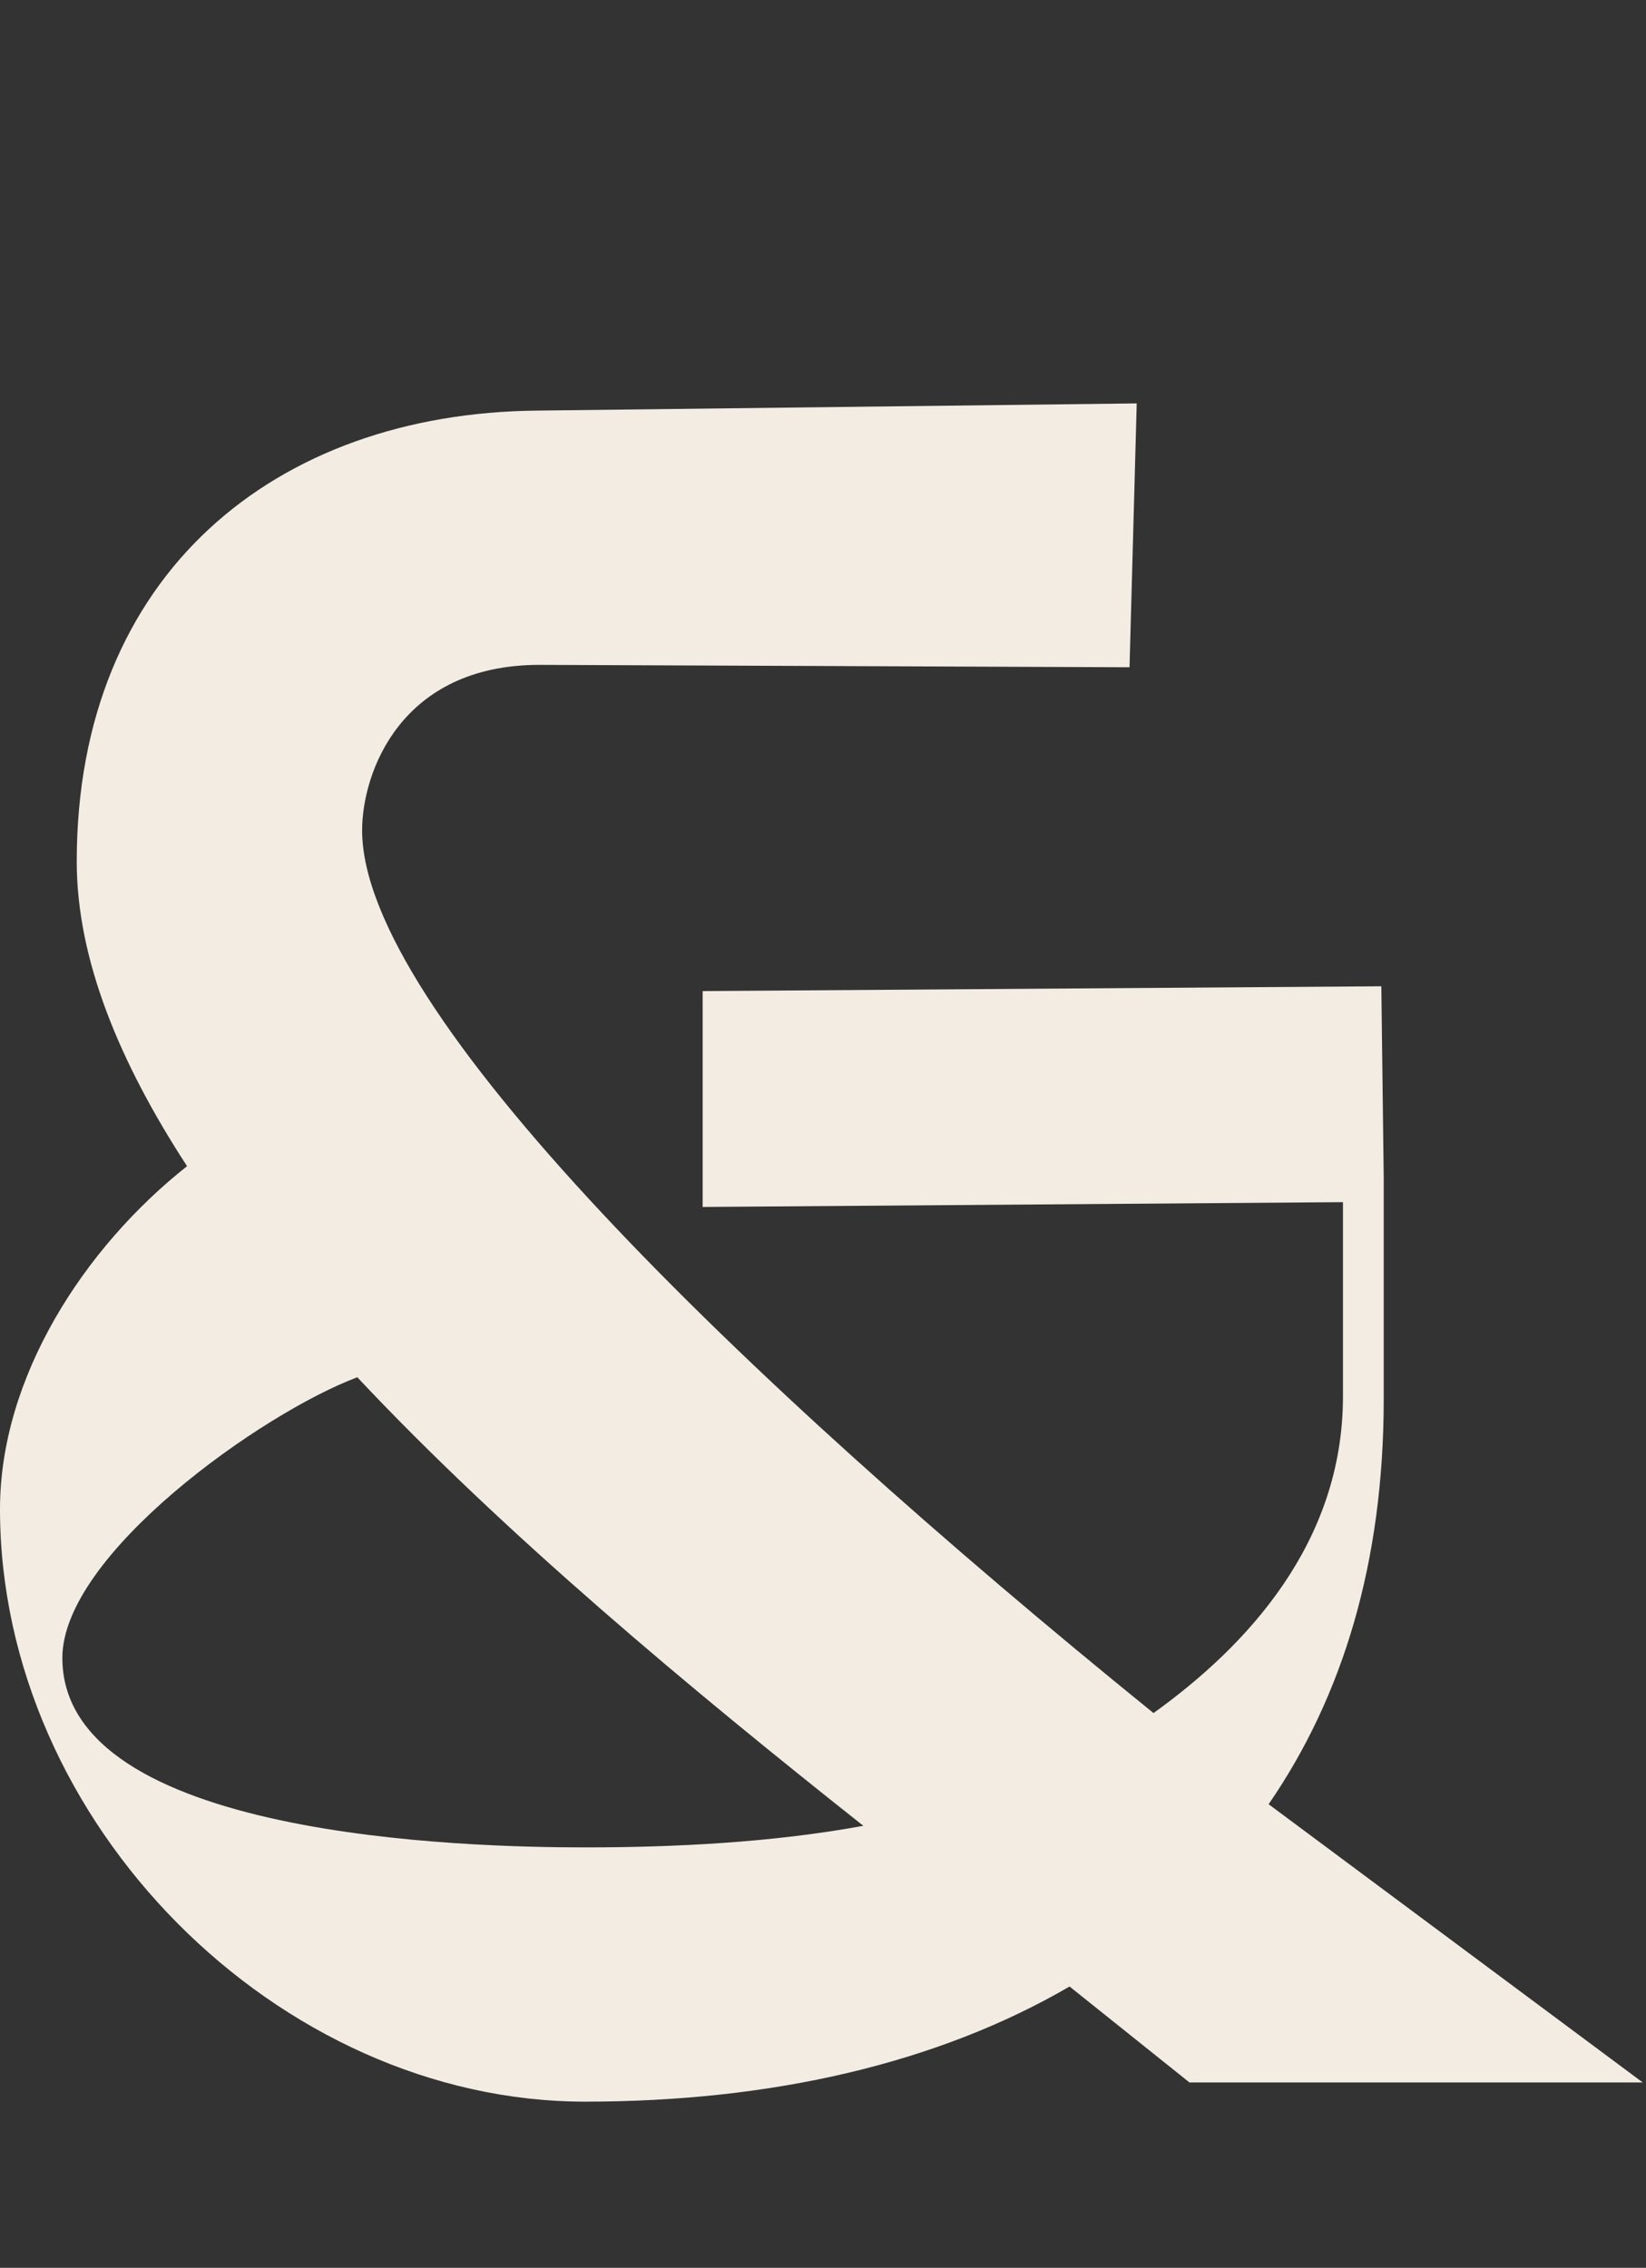 <?xml version="1.0" encoding="UTF-8"?> <svg xmlns="http://www.w3.org/2000/svg" xmlns:v="https://vecta.io/nano" width="151" height="208" fill="none"><rect width="100%" height="100%" fill="#333333" stroke="none"/><path d="M7.04 79.02c0-26.4 18.26-41.14 42.24-41.36l55-.66-.66 24.2-54.12-.22c-12.76 0-16.28 9.9-16.28 15.18 0 16.5 34.32 49.94 72.6 80.96 8.58-6.16 17.38-15.62 17.38-29.04v-17.82l-58.74.44V90.9l62.26-.44.22 17.6v20.24c0 14.96-3.74 27.28-10.56 37.18L150.7 191h-41.58l-11-8.8c-12.1 7.04-27.28 10.56-44.44 10.56C25.52 192.76 0 167.24 0 138.42c0-12.1 7.7-23.98 17.16-31.46C11 97.5 7.04 88.04 7.04 79.02zm25.74 47.3c-8.8 3.3-27.06 16.28-27.06 25.74 0 16.5 37.18 17.38 47.96 17.38 8.14 0 17.16-.44 25.52-1.98-15.84-12.54-33-26.84-46.42-41.14z" fill="#f3ece3"></path></svg> 